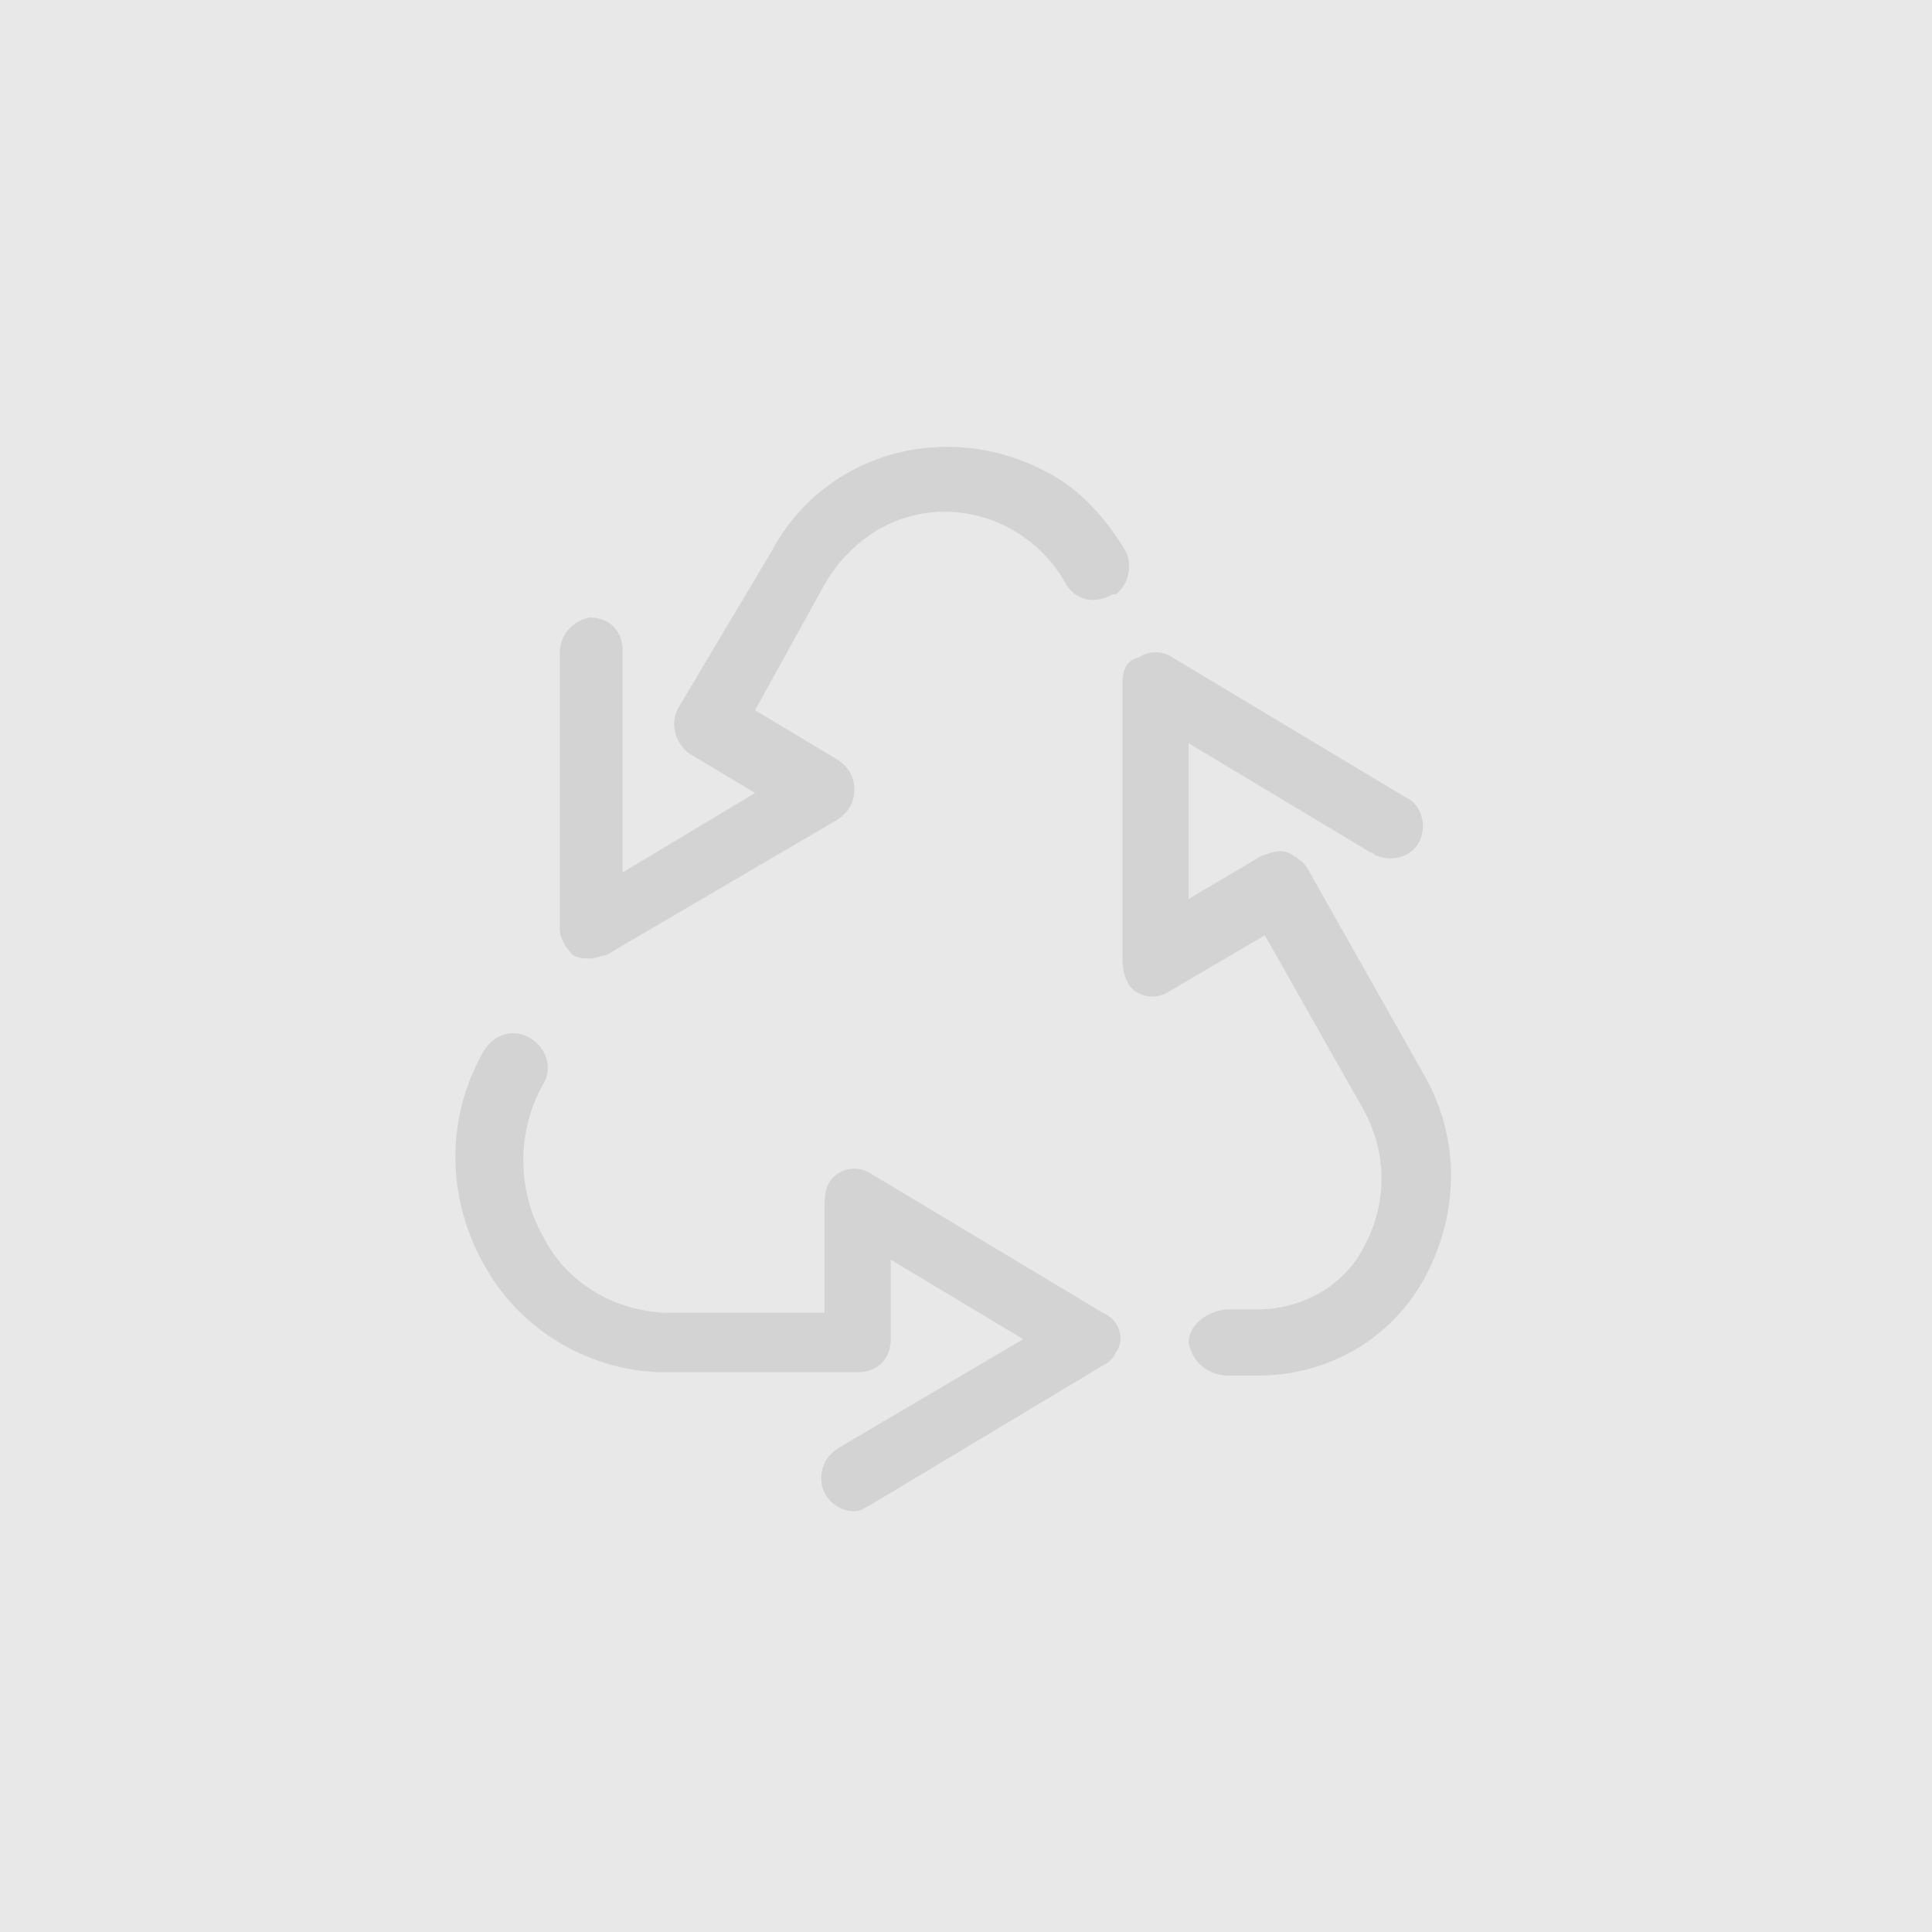 <svg width="107" height="107" viewBox="0 0 107 107" fill="none" xmlns="http://www.w3.org/2000/svg"><rect width="107" height="107" fill="#E8E8E8"/><g clip-path="url(#clip0_1709_4721)"><path d="M31.733 52.9C32.1 53.083 32.283 53.083 32.65 53.083C33.017 53.083 33.383 52.9 33.567 52.9L46.4 45.383C46.95 45.017 47.317 44.467 47.317 43.733C47.317 43 46.95 42.45 46.4 42.083L41.817 39.333L45.667 32.367C46.4 31.083 47.5 29.983 48.783 29.25C52.45 27.233 57.033 28.7 59.05 32.367C59.6 33.283 60.7 33.467 61.617 32.917H61.8C62.533 32.367 62.717 31.267 62.35 30.533C61.25 28.7 59.783 27.05 57.95 26.133C52.45 23.2 45.667 25.033 42.733 30.533L37.6 39.15C37.05 40.067 37.417 41.167 38.15 41.717L41.817 43.917L34.483 48.317V36.033C34.483 34.933 33.75 34.2 32.65 34.2C31.733 34.383 31 35.117 31 36.217V51.433C31 51.983 31.367 52.533 31.733 52.9Z" fill="#D3D3D3"/><path d="M78.85 59.5L72.433 48.133C72.25 47.767 71.7 47.4 71.333 47.217C70.783 47.033 70.416 47.217 69.867 47.4L65.833 49.783V41.167L75.916 47.217C76.1 47.217 76.1 47.4 76.283 47.4C77.2 47.767 78.3 47.4 78.666 46.483C79.033 45.567 78.666 44.467 77.75 44.1L64.916 36.4C64.367 36.033 63.633 36.033 63.083 36.4C62.35 36.583 62.166 37.133 62.166 37.867V53.083C62.166 53.817 62.35 54.55 62.9 54.917C63.45 55.283 64.183 55.283 64.733 54.917L70.05 51.8L75.55 61.517C76.833 63.9 76.833 66.65 75.55 69.033C74.45 71.233 72.067 72.517 69.683 72.517H68.033C67.117 72.517 65.833 73.25 65.833 74.35C66.016 75.45 66.933 76.183 68.033 76.183H69.683C73.533 76.183 77.016 74.167 78.85 70.867C80.867 67.2 80.867 62.983 78.85 59.5Z" fill="#D3D3D3"/><path d="M61.067 72.7L48.233 65C47.683 64.633 46.95 64.633 46.4 65C45.85 65.367 45.667 65.917 45.667 66.65V72.7H36.683C33.933 72.517 31.367 71.05 30.083 68.484C28.617 65.917 28.617 62.617 30.083 60.05C30.633 59.133 30.267 58.033 29.35 57.483C28.433 56.934 27.333 57.3 26.783 58.217C24.583 62.067 24.767 66.65 26.967 70.317C28.983 73.8 32.833 76 36.867 76H47.5C48.6 76 49.333 75.267 49.333 74.167V69.767L56.667 74.167L46.4 80.217C45.85 80.584 45.483 81.133 45.483 81.867C45.483 82.967 46.4 83.7 47.317 83.7C47.683 83.7 47.867 83.517 48.233 83.334L61.067 75.633C61.433 75.45 61.617 75.267 61.8 74.9C62.35 74.167 61.983 73.067 61.067 72.7Z" fill="#D3D3D3"/></g><defs><clipPath id="clip0_1709_4721"><rect width="66" height="66" fill="white" transform="translate(20 21)"/></clipPath></defs></svg>
